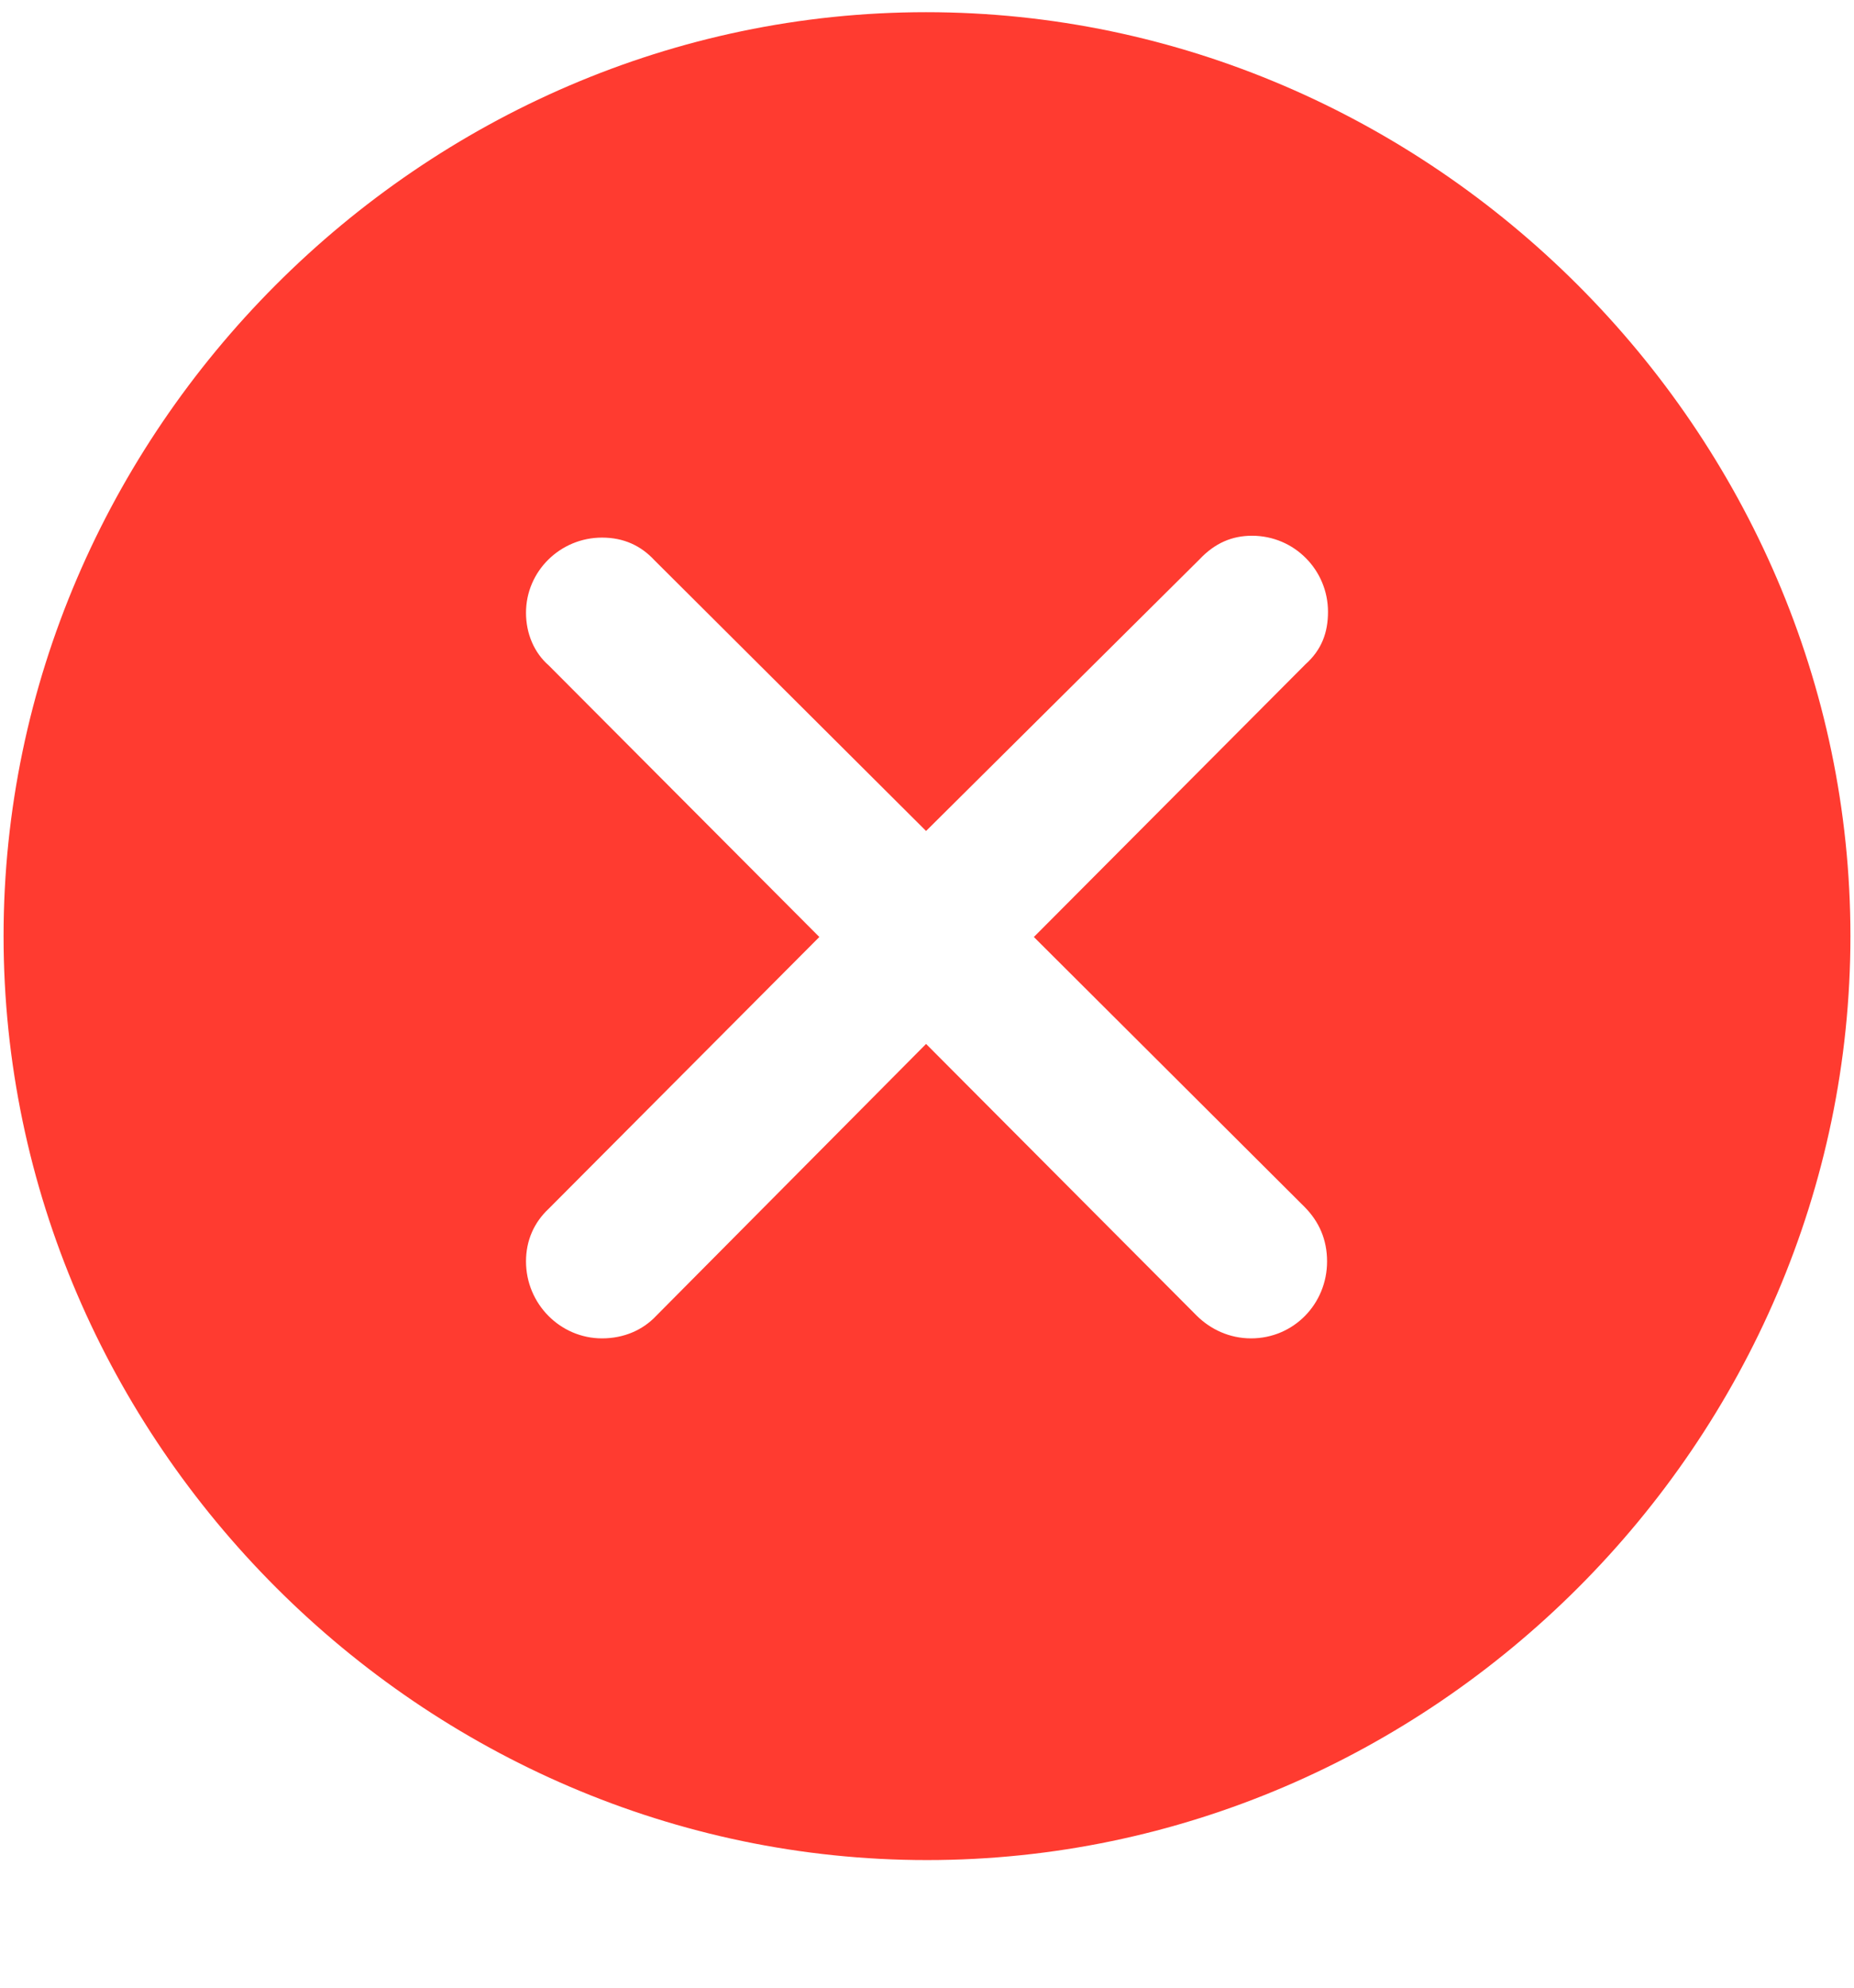 <svg width="14" height="15" viewBox="0 0 14 15" fill="none" xmlns="http://www.w3.org/2000/svg">
<path d="M7 14.037C10.815 14.037 13.973 10.879 13.973 7.064C13.973 3.257 10.808 0.092 6.993 0.092C3.186 0.092 0.027 3.257 0.027 7.064C0.027 10.879 3.192 14.037 7 14.037ZM4.546 10.1C4.231 10.1 3.972 9.84 3.972 9.519C3.972 9.361 4.033 9.225 4.143 9.122L6.187 7.071L4.143 5.021C4.033 4.925 3.972 4.781 3.972 4.624C3.972 4.31 4.231 4.057 4.546 4.057C4.71 4.057 4.84 4.118 4.942 4.228L6.993 6.271L9.058 4.221C9.174 4.098 9.304 4.043 9.454 4.043C9.775 4.043 10.028 4.303 10.028 4.617C10.028 4.774 9.98 4.904 9.857 5.014L7.807 7.071L9.851 9.108C9.96 9.218 10.021 9.354 10.021 9.519C10.021 9.84 9.769 10.1 9.447 10.1C9.283 10.1 9.14 10.031 9.037 9.929L6.993 7.878L4.956 9.929C4.854 10.038 4.71 10.1 4.546 10.1Z" fill="#FF3B30"/>
</svg>
